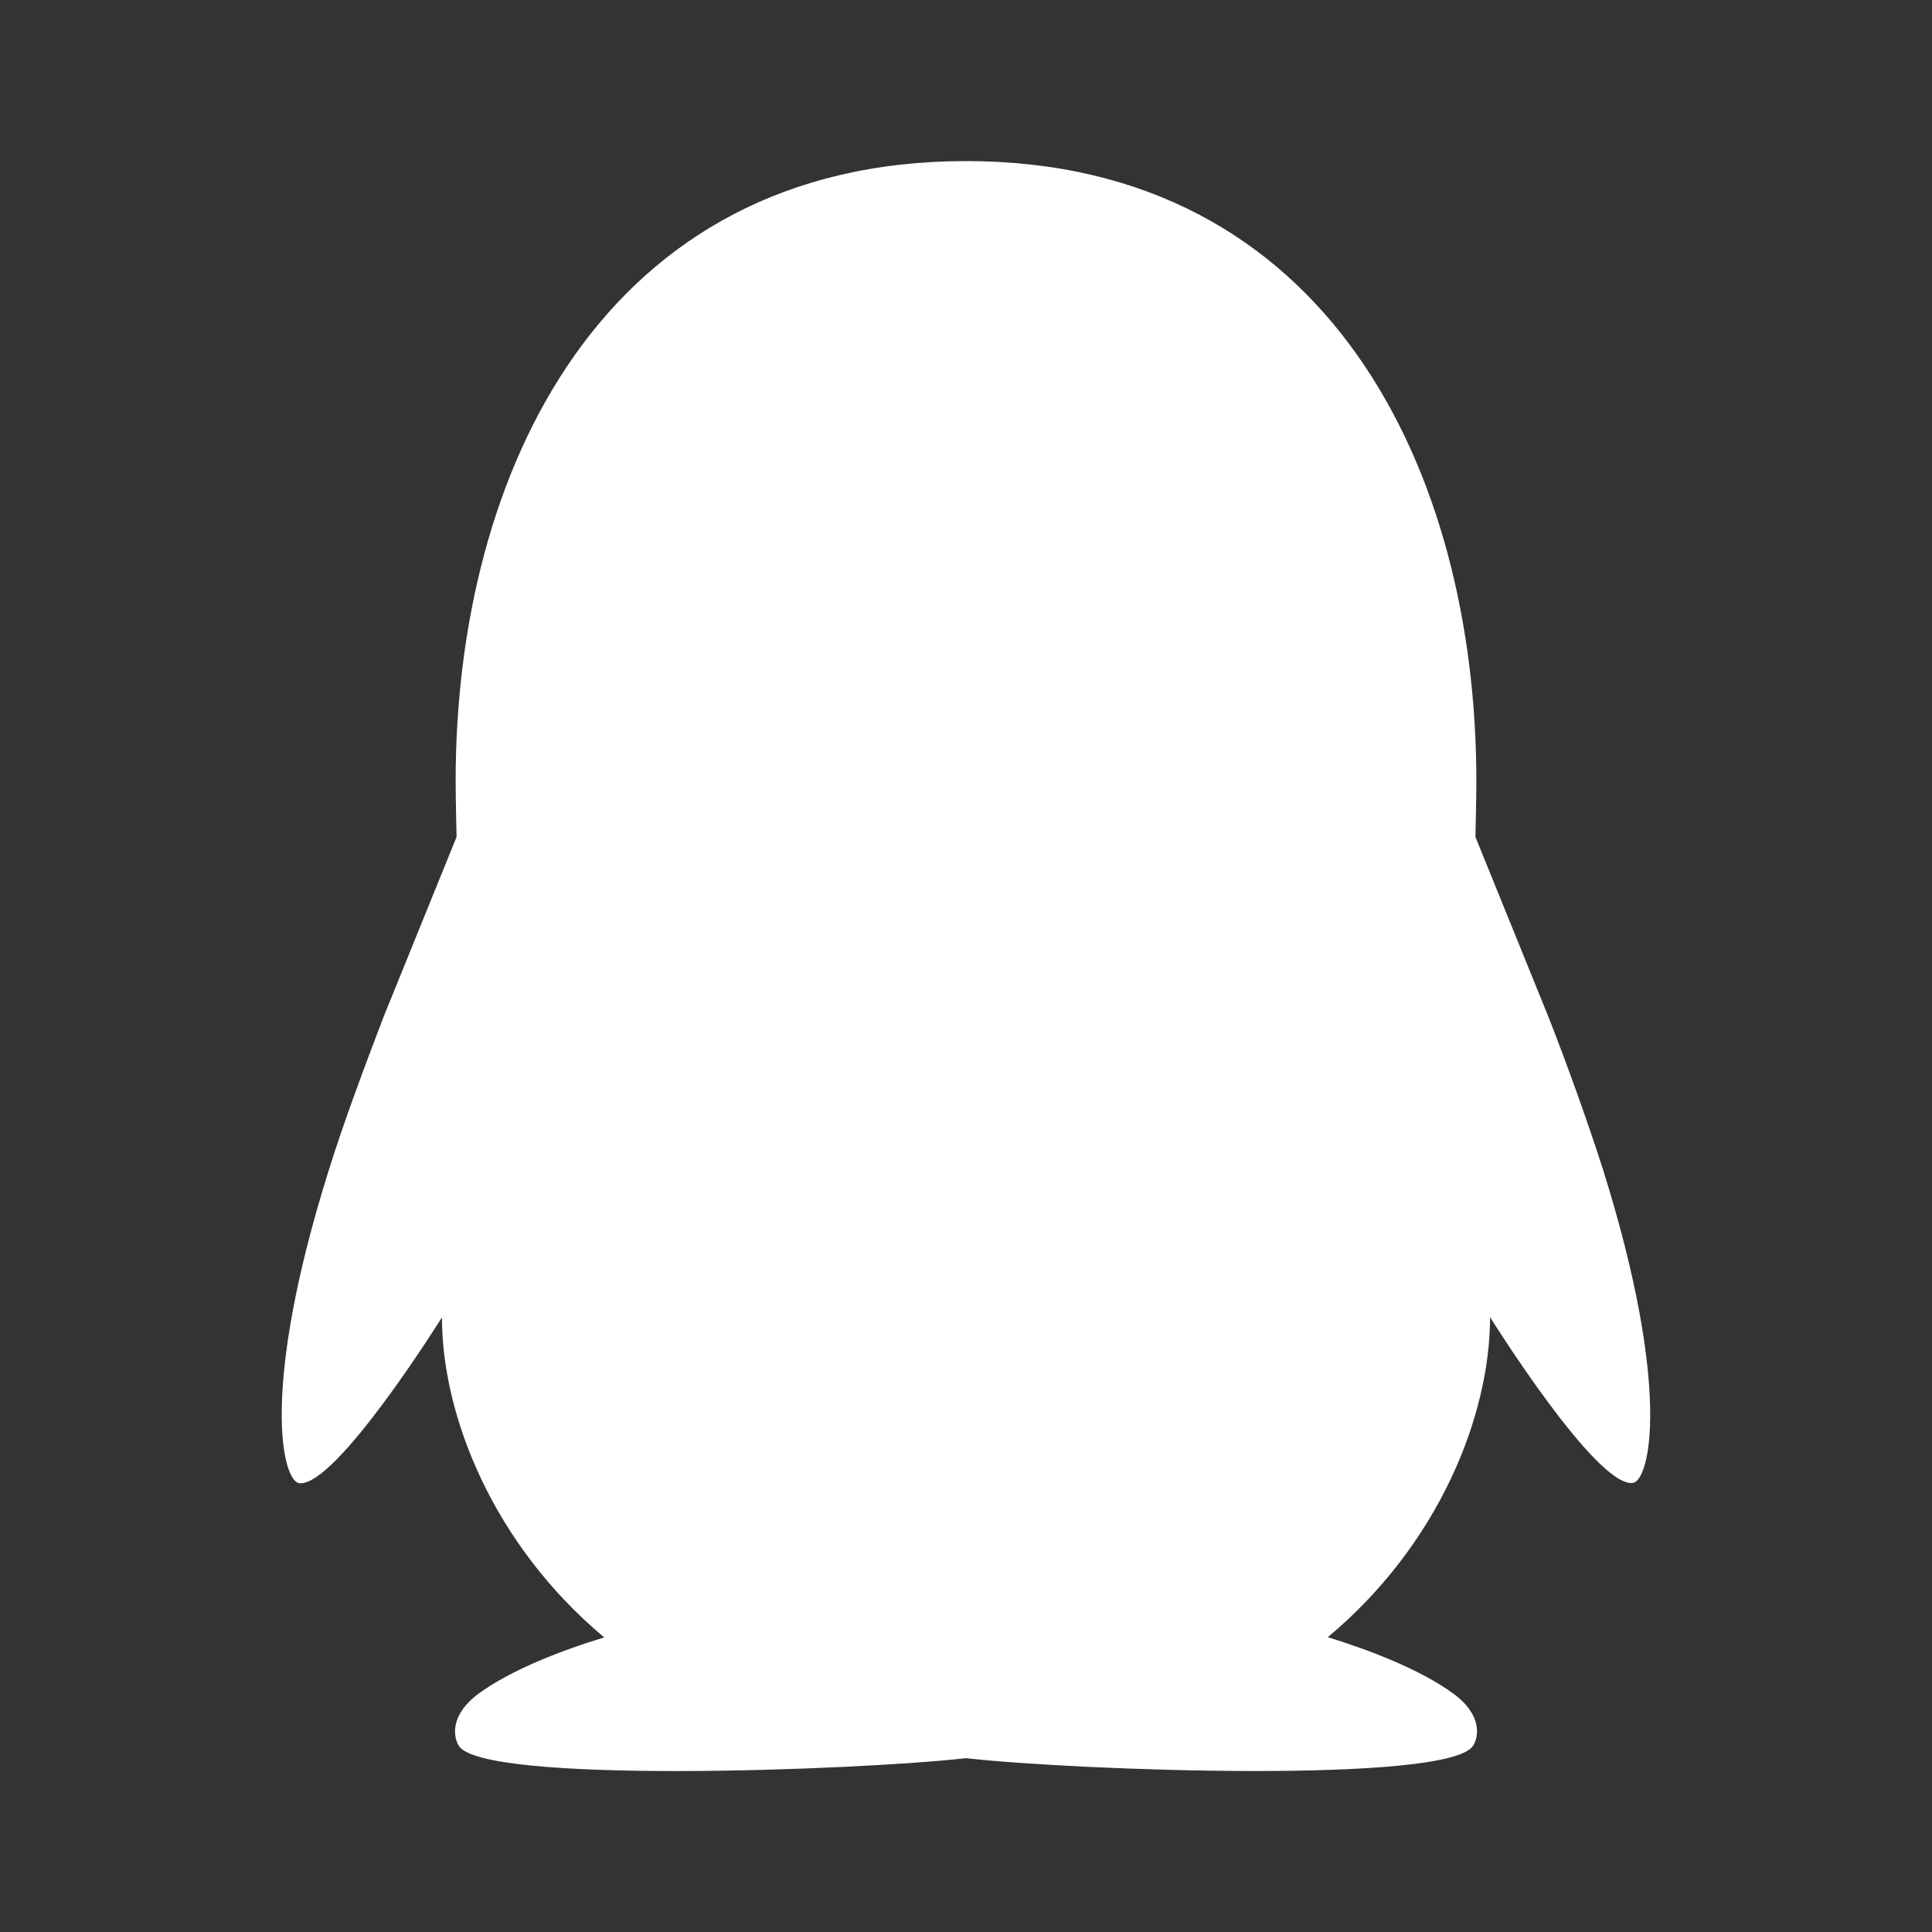 <?xml version="1.0" encoding="UTF-8"?>
<svg xmlns="http://www.w3.org/2000/svg" xmlns:xlink="http://www.w3.org/1999/xlink" width="32" height="32" viewBox="0 0 32 32" version="1.1">
<rect x="0" y="0" width="32" height="32" fill="#333333" stroke="none"/>
<g id="surface1">
<path style=" stroke:none;fill-rule:nonzero;fill:rgb(100%,100%,100%);fill-opacity:1;" d="M 26.551 19.371 C 26.277 18.523 25.977 17.688 25.652 16.855 L 24.438 13.863 C 24.438 13.828 24.453 13.238 24.453 12.934 C 24.453 7.812 22.008 2.668 16 2.668 C 9.992 2.668 7.547 7.812 7.547 12.934 C 7.547 13.238 7.562 13.828 7.562 13.863 L 6.348 16.855 C 6.02 17.715 5.688 18.605 5.449 19.371 C 4.301 23.02 4.676 24.531 4.957 24.566 C 5.562 24.637 7.32 21.82 7.32 21.82 C 7.32 23.449 8.168 25.582 10.008 27.121 C 9.32 27.328 8.477 27.652 7.934 28.047 C 7.449 28.402 7.508 28.766 7.598 28.914 C 7.984 29.555 14.203 29.324 16 29.121 C 17.797 29.324 24.02 29.555 24.402 28.91 C 24.492 28.766 24.555 28.402 24.066 28.047 C 23.523 27.652 22.68 27.328 21.992 27.117 C 23.832 25.582 24.68 23.449 24.68 21.816 C 24.68 21.816 26.438 24.637 27.043 24.562 C 27.324 24.531 27.695 23.02 26.551 19.371 "/>
</g>
</svg>

